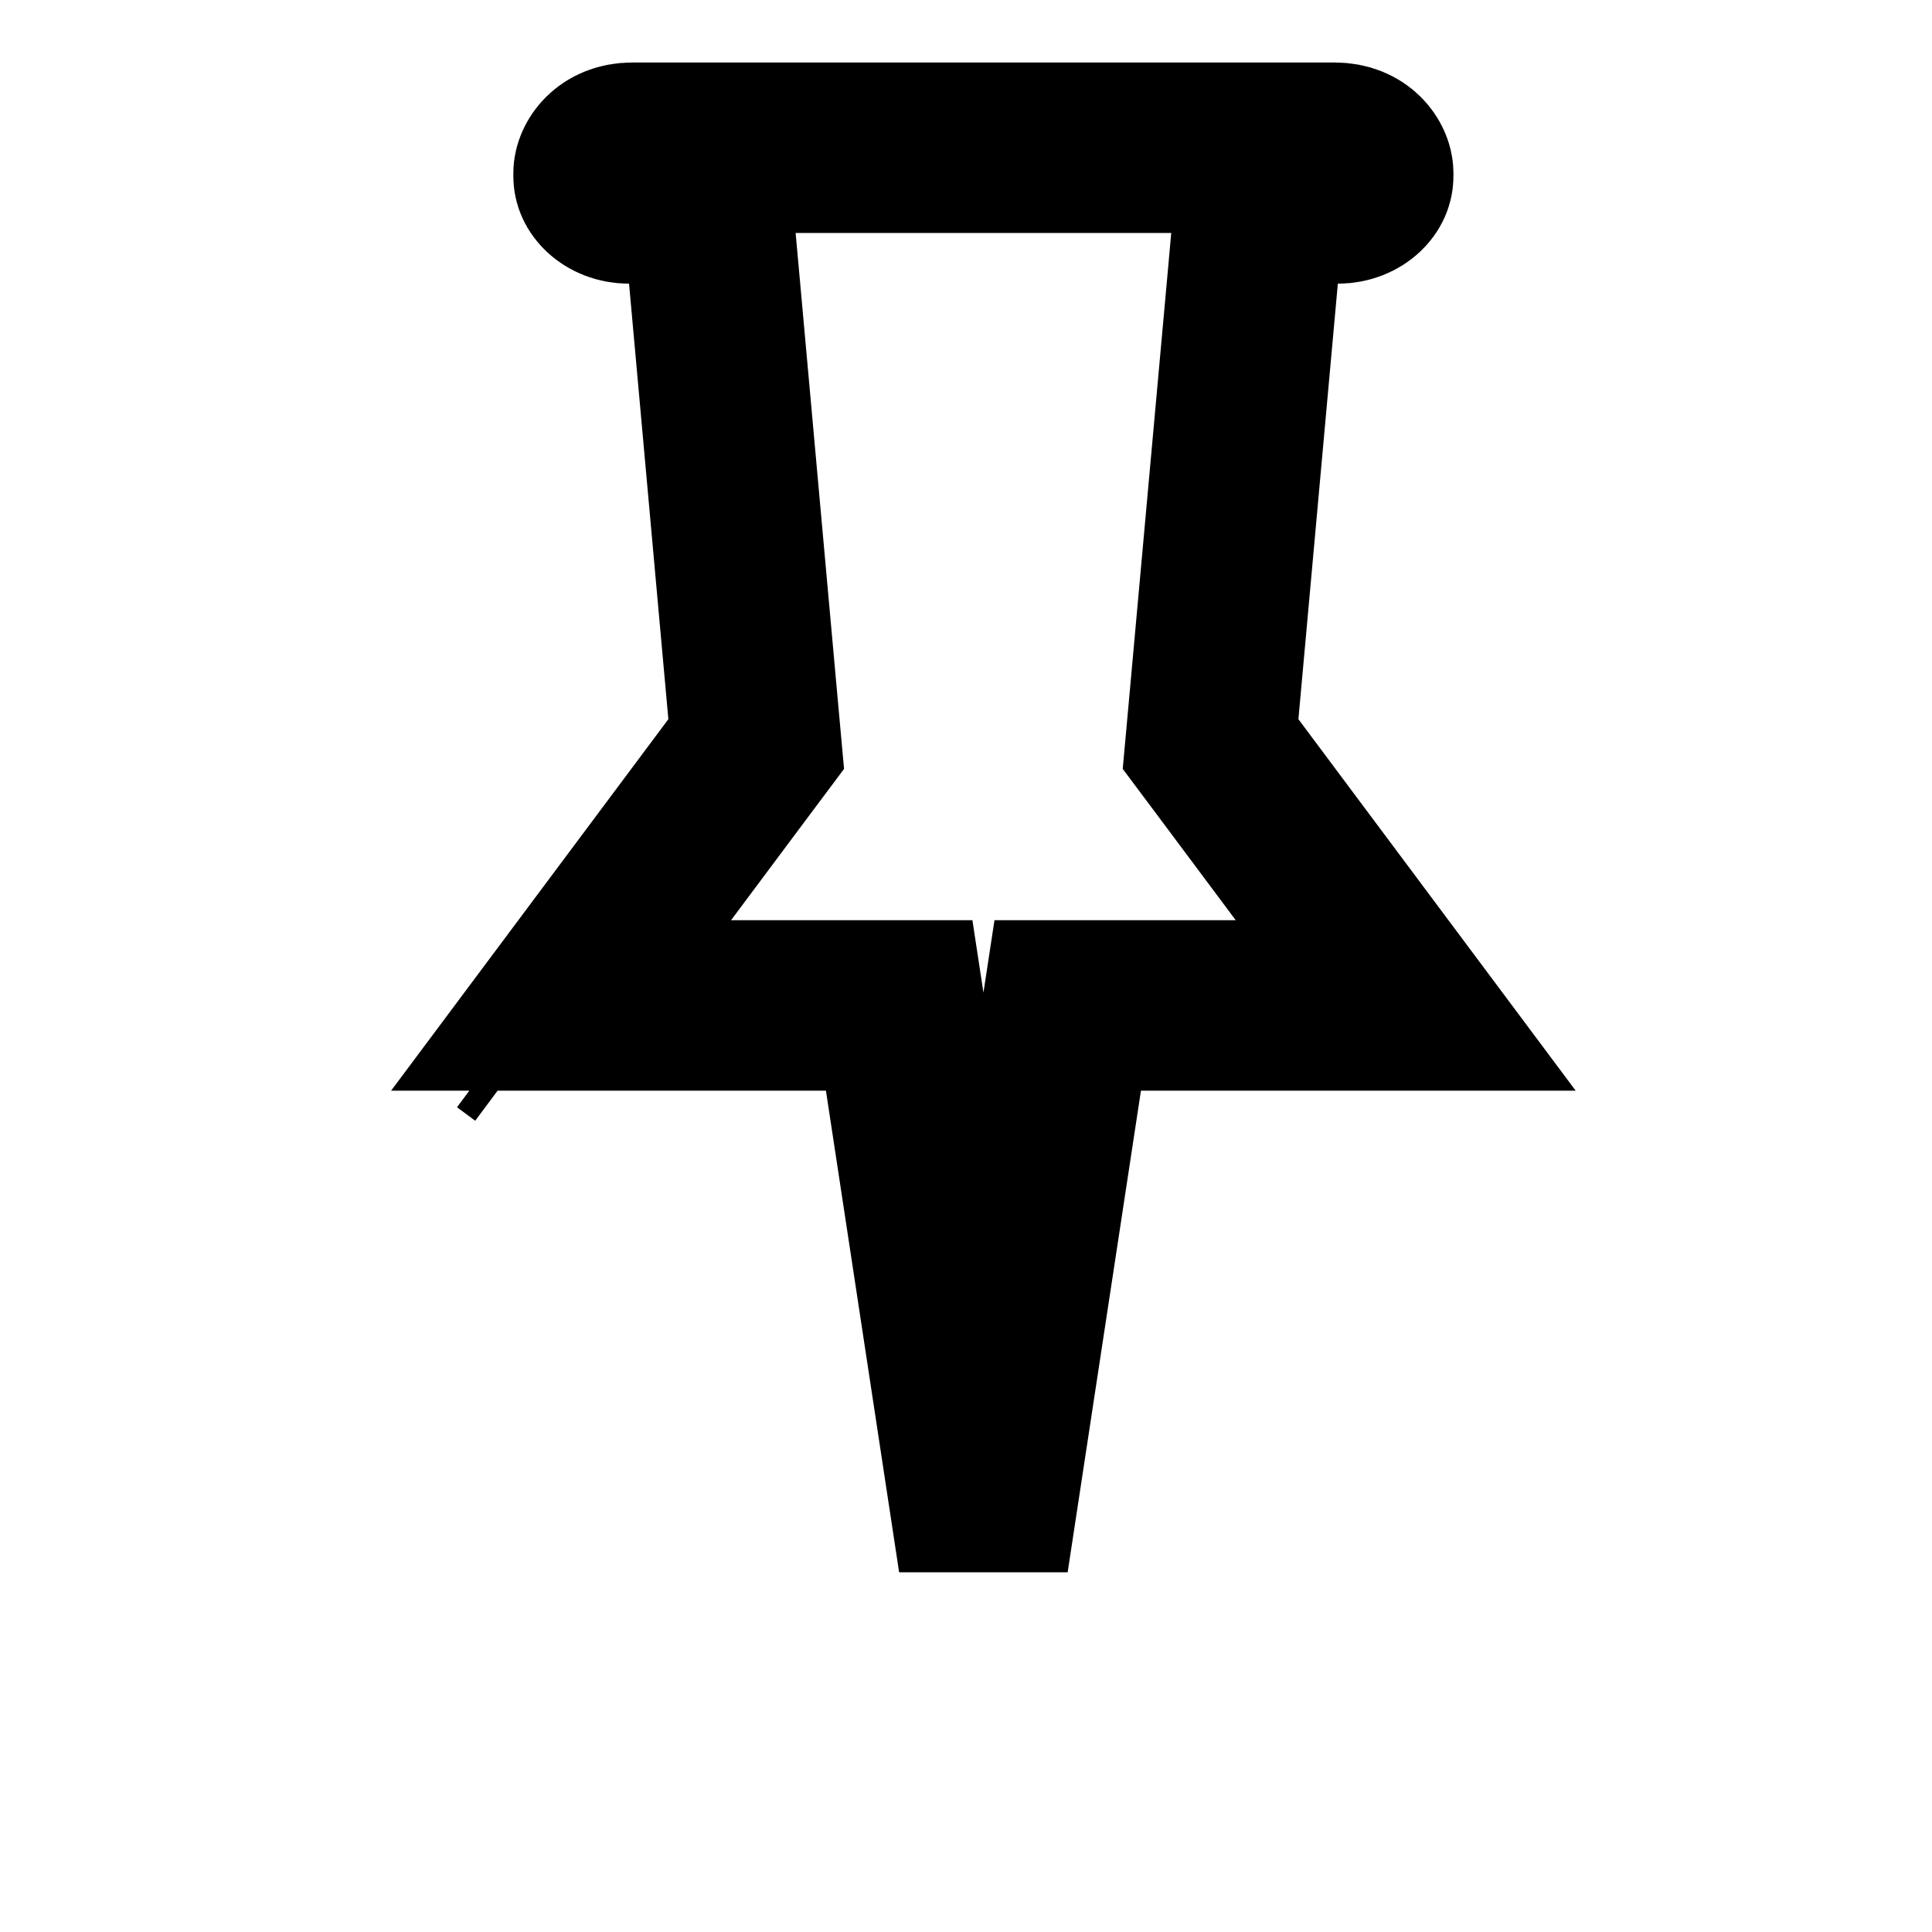 <svg width="17" height="17" viewBox="0 0 17 17" fill="none" xmlns="http://www.w3.org/2000/svg">
<g clip-path="url(#clip0_1534_4791)">
<path d="M11.772 1.746H11.086L11.025 2.428L10.678 6.261L10.652 6.547L10.824 6.777L12.369 8.847H10.039H9.395L9.298 9.484L8.653 13.722L8.009 9.484L7.912 8.847H7.267H4.937L6.482 6.777L6.654 6.547L6.628 6.261L6.282 2.428L6.22 1.746L5.535 1.746C5.443 1.746 5.371 1.712 5.326 1.67C5.281 1.628 5.267 1.586 5.267 1.55V1.523C5.267 1.45 5.348 1.3 5.564 1.3L11.743 1.3C11.959 1.3 12.039 1.45 12.039 1.523V1.55C12.039 1.586 12.025 1.628 11.98 1.67C11.935 1.712 11.863 1.746 11.772 1.746ZM4.629 9.26L4.629 9.26C4.629 9.26 4.629 9.26 4.629 9.26L4.469 9.141L4.629 9.26Z" stroke="black" stroke-width="1.5"/>
</g>
<defs>
<clipPath id="clip0_1534_4791">
<rect width="16" height="16" fill="white" transform="translate(0.653 0.55)"/>
</clipPath>
</defs>
</svg>
